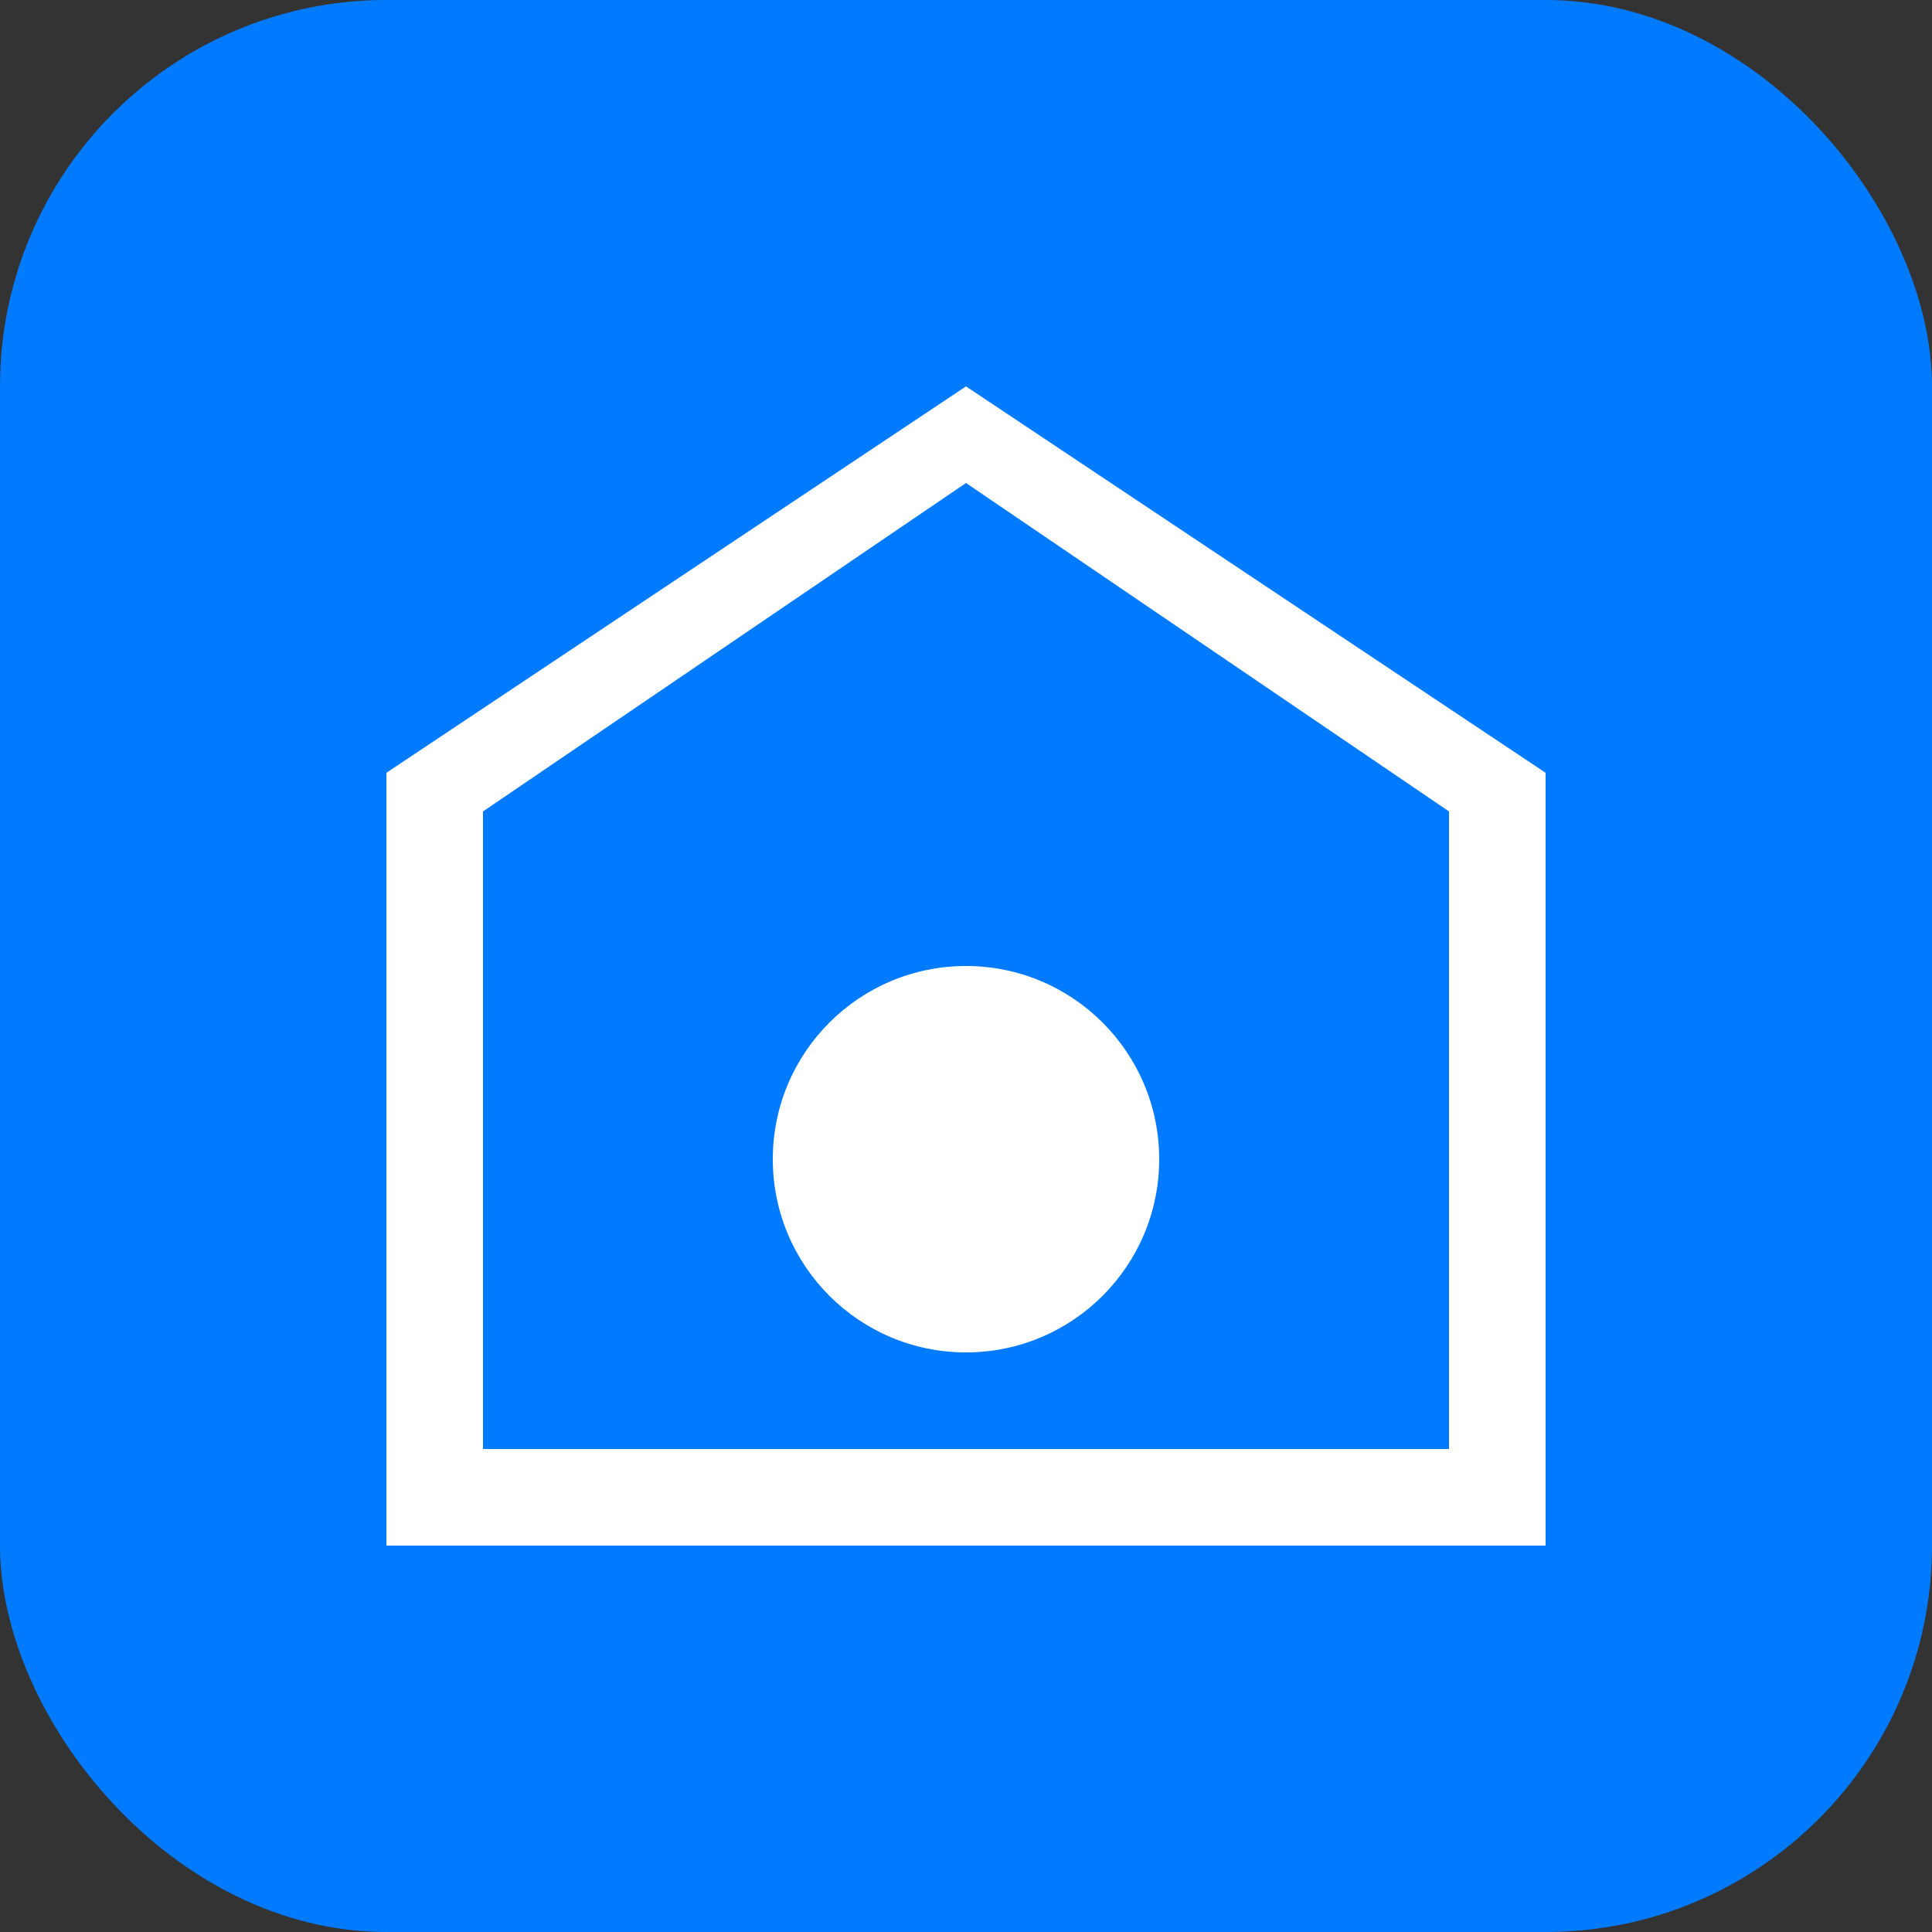 <svg xmlns="http://www.w3.org/2000/svg" viewBox="0 0 100 100" width="512" height="512">
  <rect x="0" y="0" width="100" height="100" fill="#333333" stroke="none"/>
  <rect width="100" height="100" rx="20" fill="#007bff"/>
  <path d="M50 20 L80 40 L80 80 L20 80 L20 40 Z" fill="#ffffff"/>
  <path d="M50 25 L75 42 L75 75 L25 75 L25 42 Z" fill="#007bff"/>
  <circle cx="50" cy="60" r="10" fill="#ffffff"/>
</svg>
